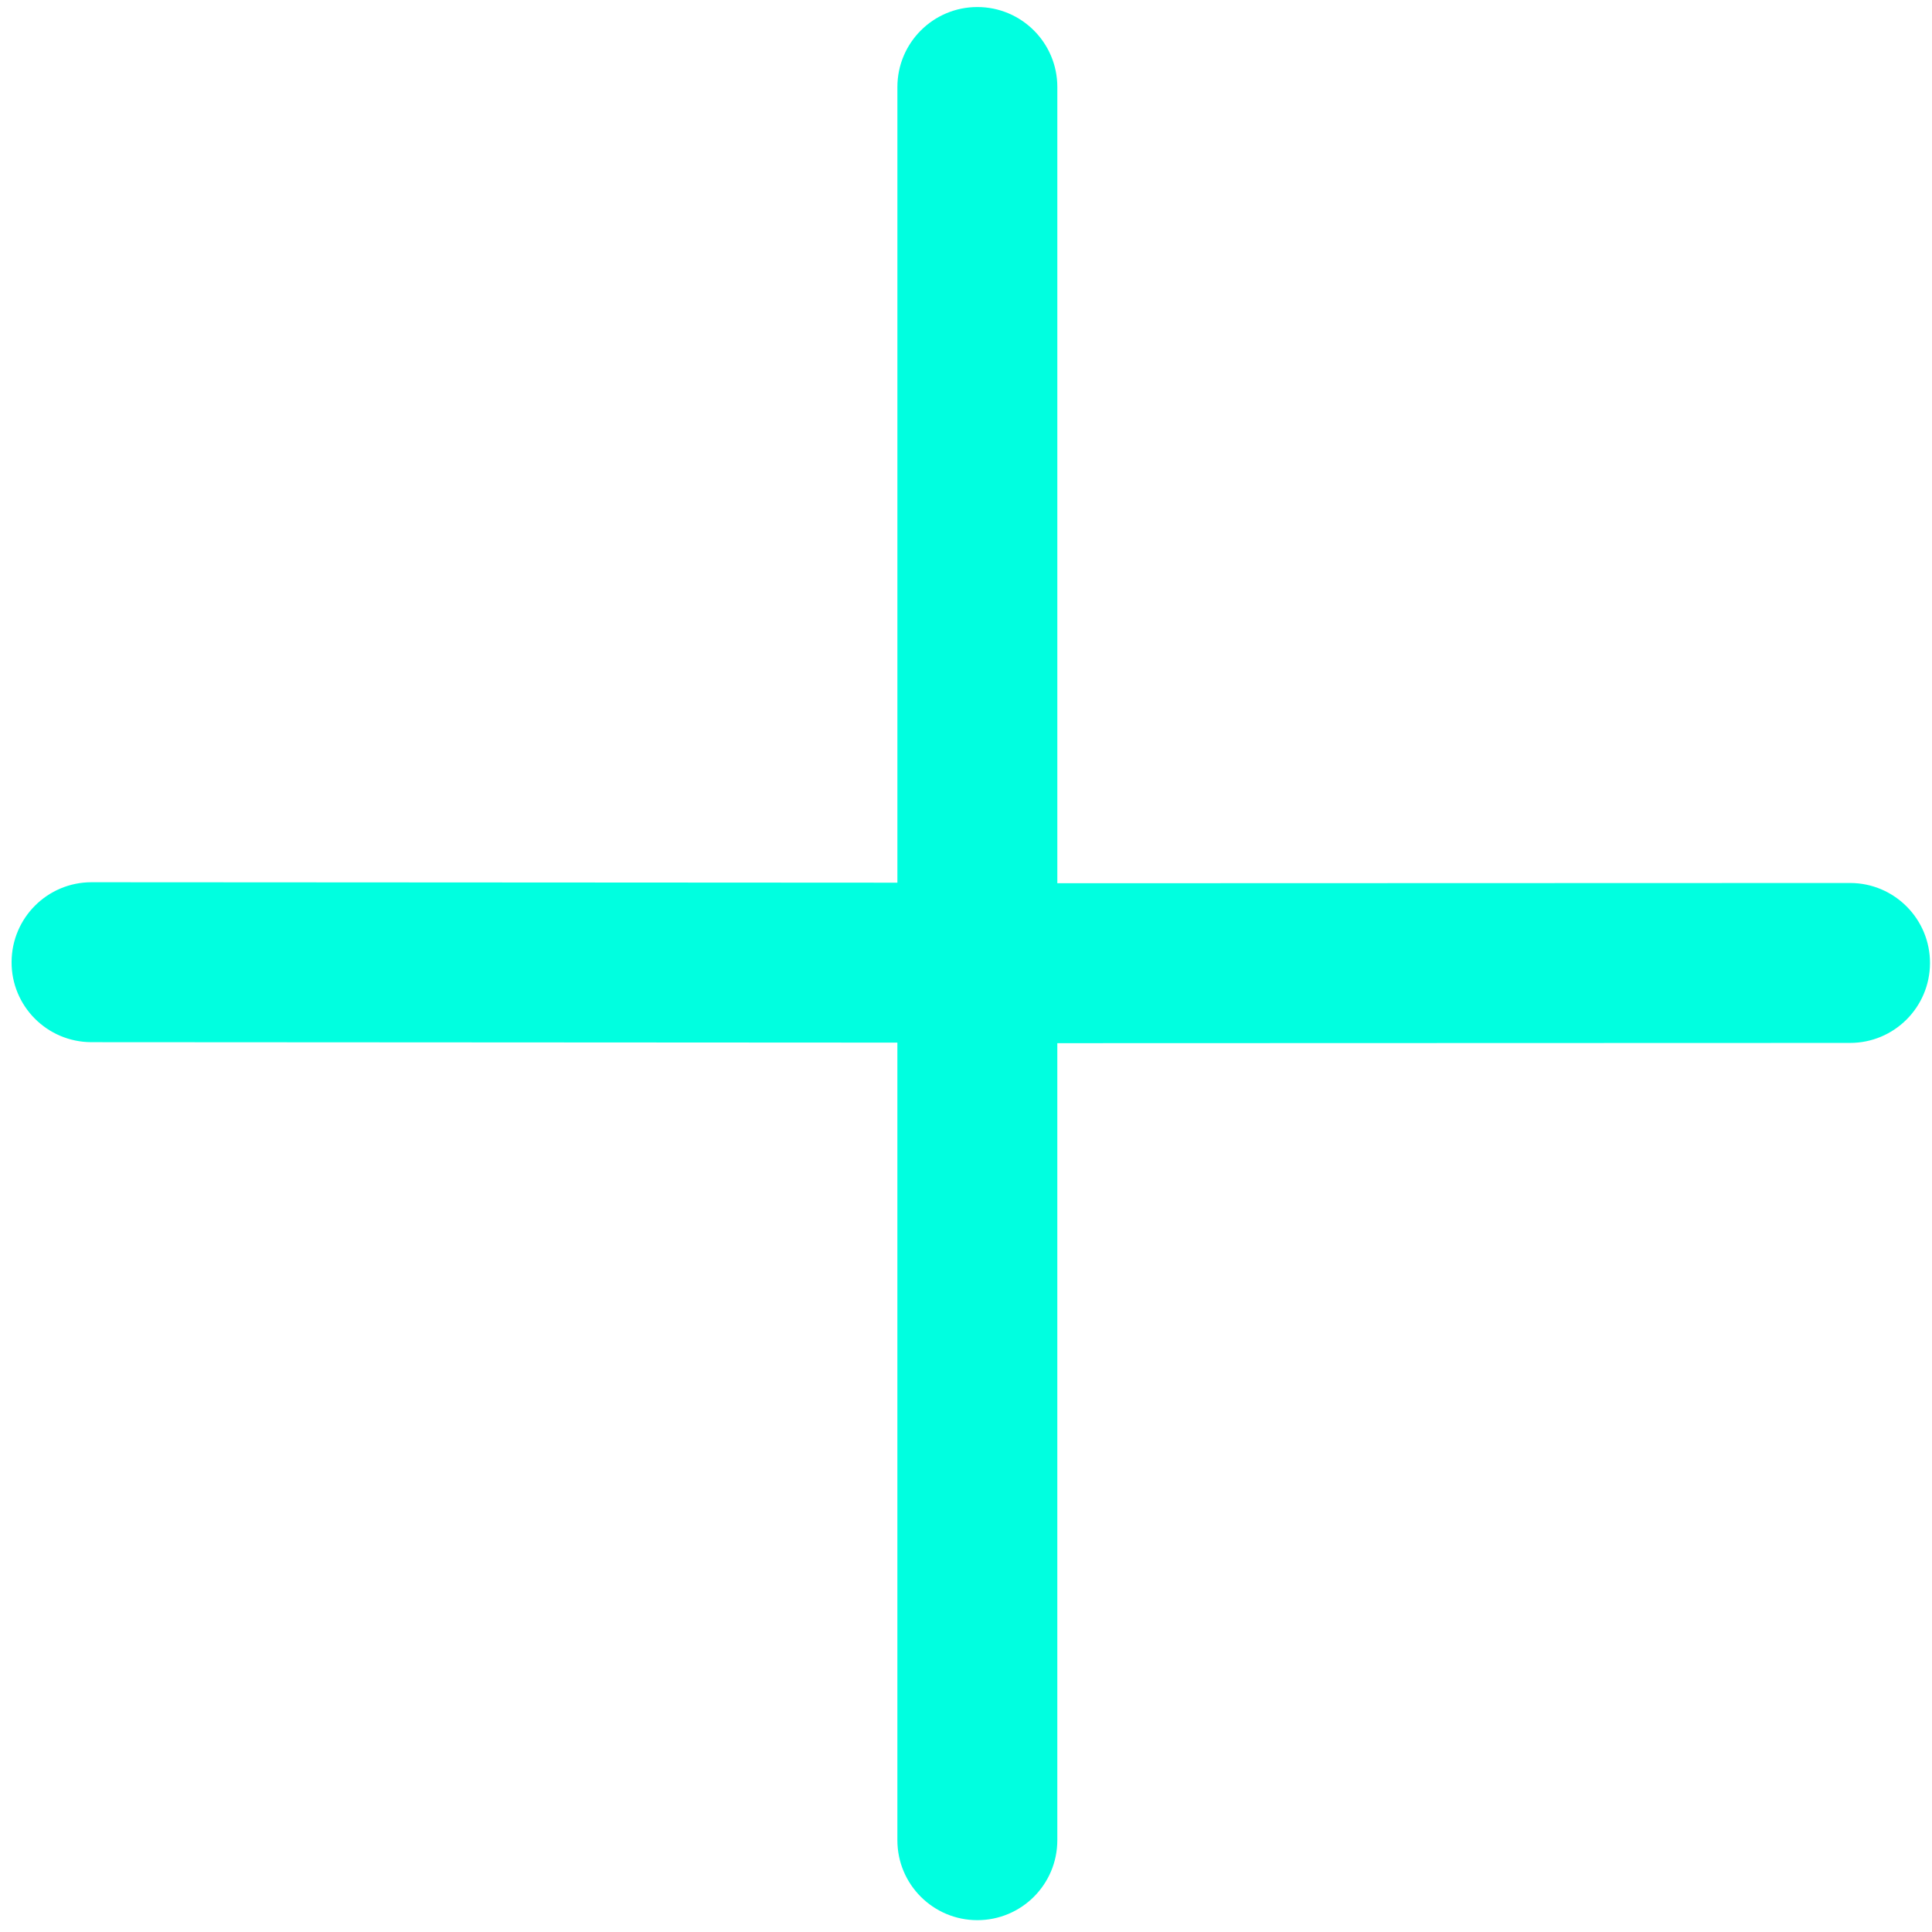<svg width="151" height="151" viewBox="0 0 151 151" fill="none" xmlns="http://www.w3.org/2000/svg">
<path d="M144.619 69.012L82.638 69.031V6.8C82.638 3.35 79.838 0.55 76.387 0.55C72.937 0.55 70.138 3.35 70.138 6.8V68.988L7.175 68.953C7.168 68.953 7.162 68.953 7.156 68.953C3.712 68.953 0.919 71.734 0.906 75.184C0.887 78.635 3.681 81.441 7.131 81.453L70.137 81.488V143.825C70.137 147.281 72.937 150.075 76.387 150.075C79.837 150.075 82.637 147.282 82.637 143.825V81.531L144.568 81.512C144.581 81.512 144.587 81.512 144.593 81.512C148.037 81.512 150.831 78.731 150.843 75.281C150.856 71.83 148.062 69.024 144.619 69.012Z" fill="#00FFE0"/>
</svg>
